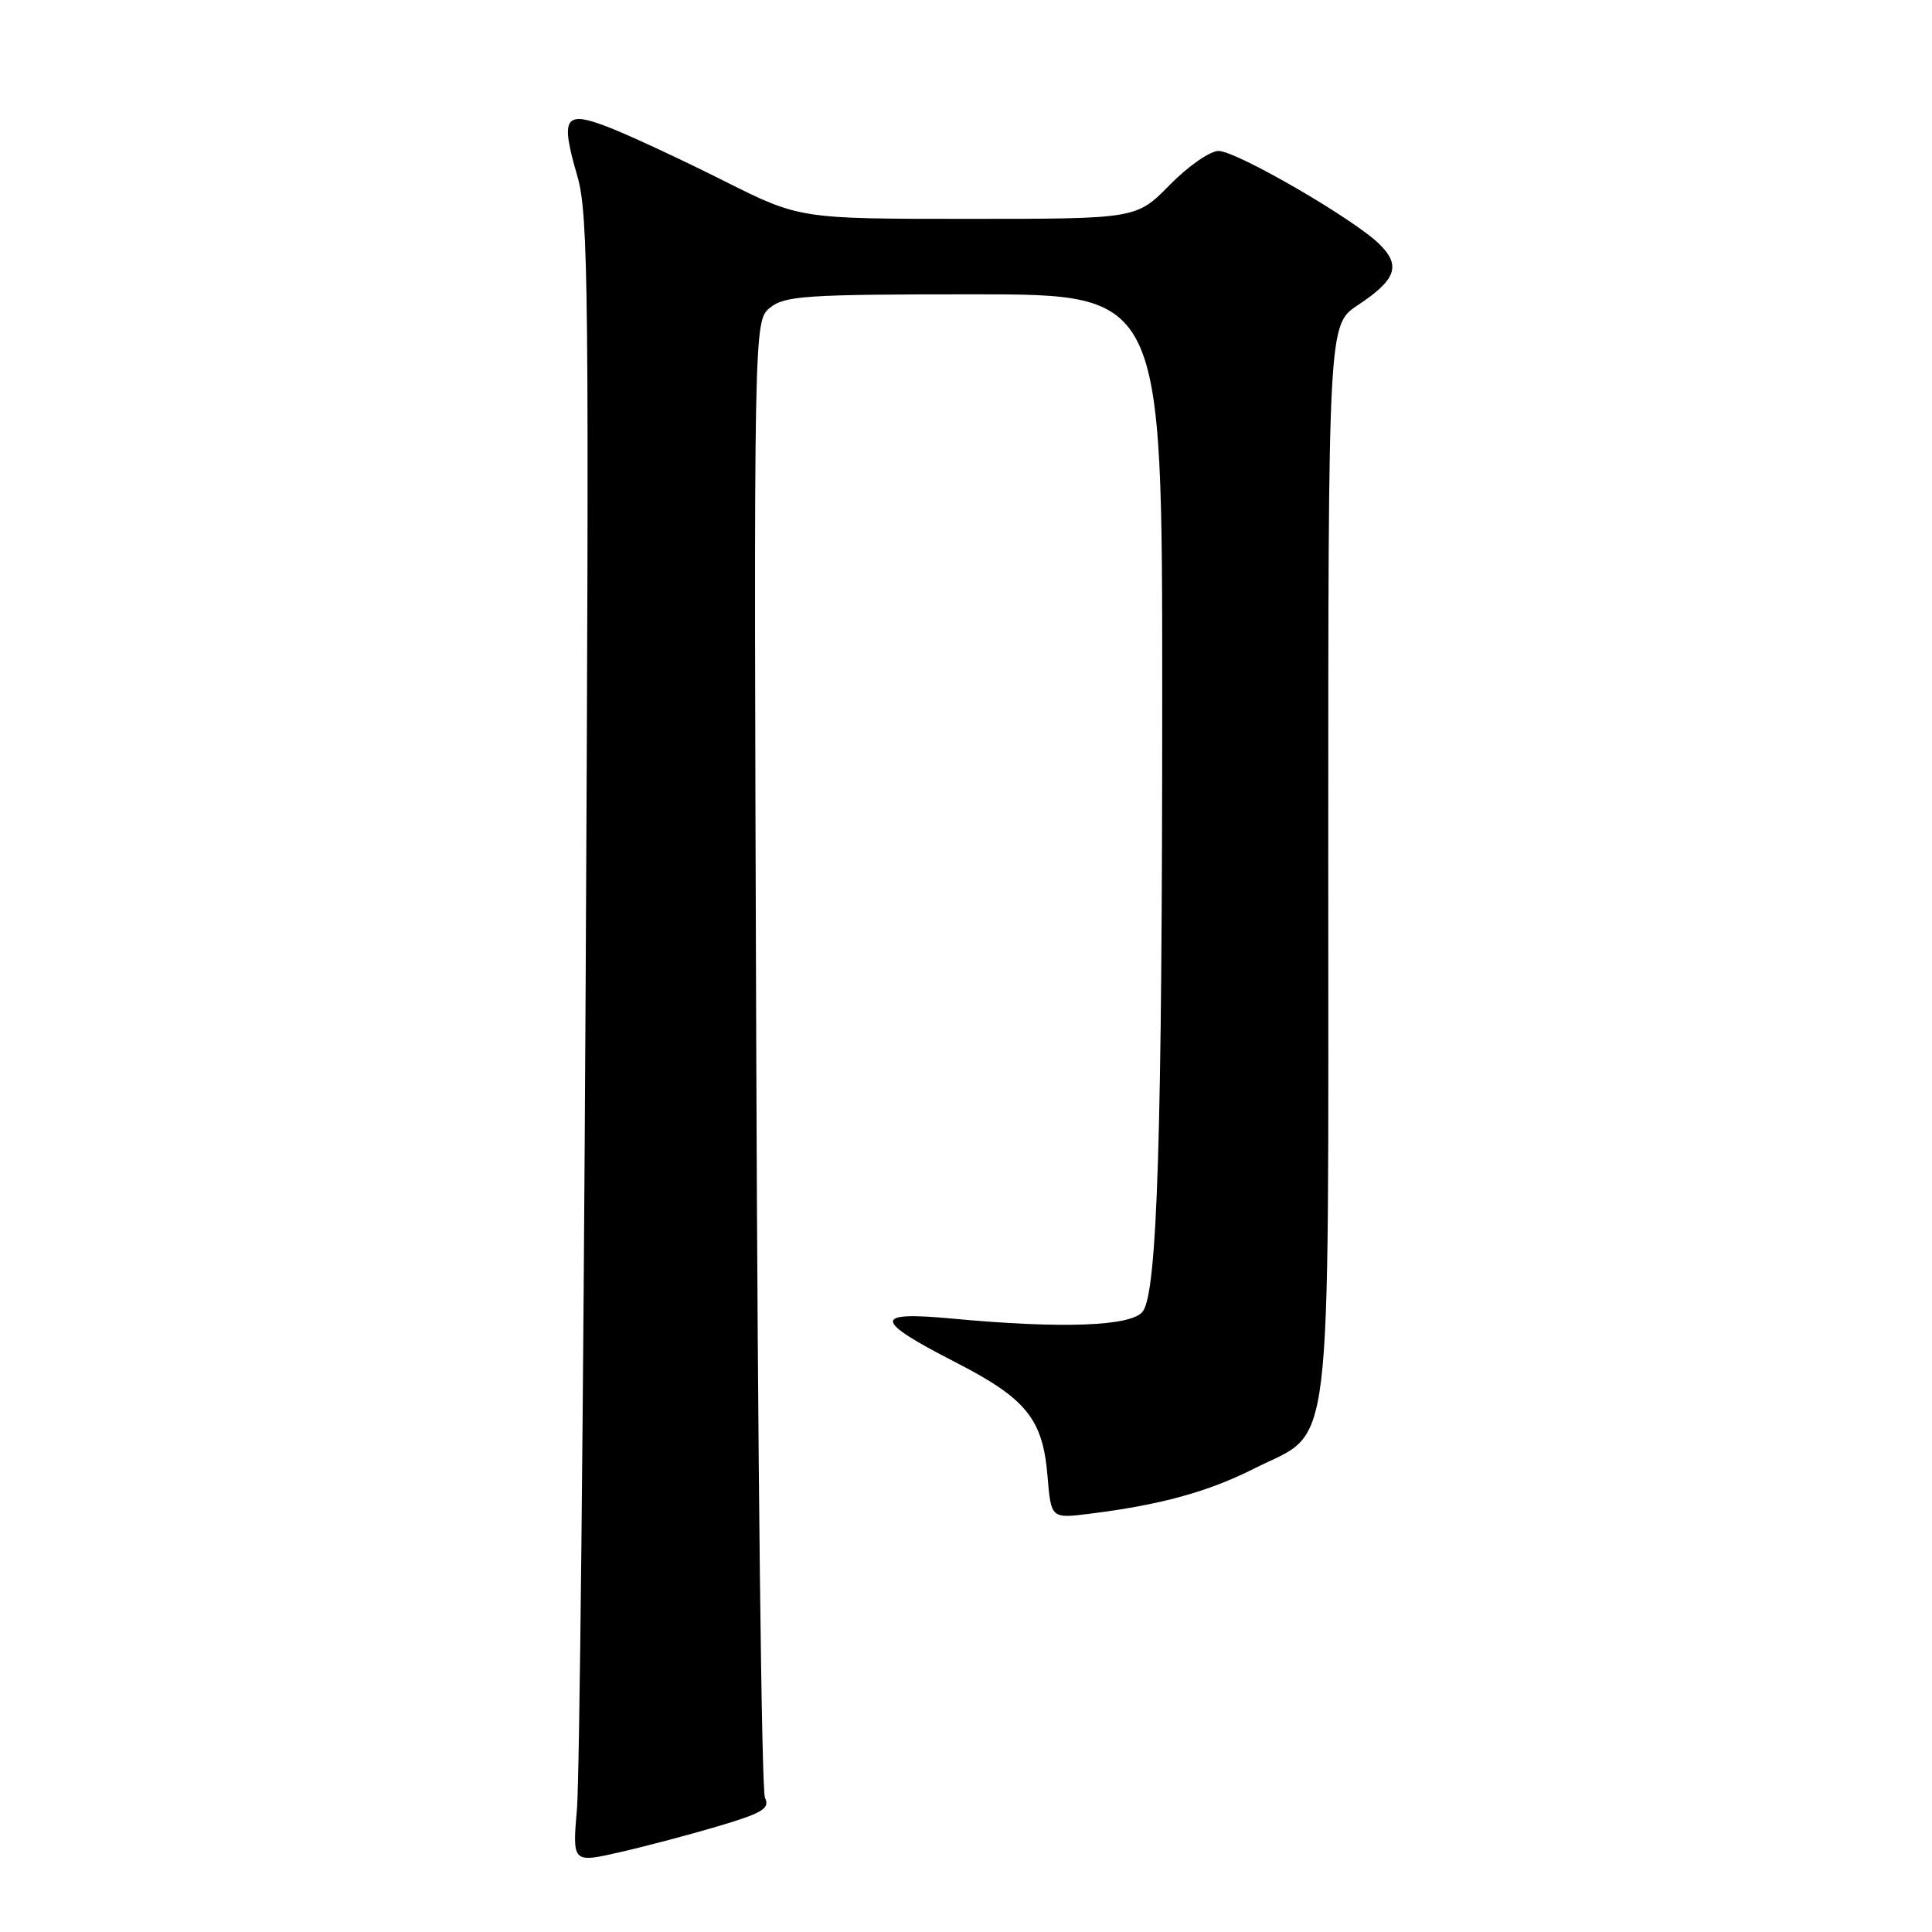 <?xml version="1.0" encoding="UTF-8" standalone="no"?>
<!DOCTYPE svg PUBLIC "-//W3C//DTD SVG 1.1//EN" "http://www.w3.org/Graphics/SVG/1.1/DTD/svg11.dtd" >
<svg xmlns="http://www.w3.org/2000/svg" xmlns:xlink="http://www.w3.org/1999/xlink" version="1.1" viewBox="0 0 256 256">
 <g >
 <path fill="currentColor"
d=" M 95.34 241.93 C 101.09 240.21 102.04 239.62 101.36 238.20 C 100.91 237.26 100.40 192.85 100.21 139.51 C 99.87 42.52 99.87 42.52 102.05 40.76 C 103.99 39.19 106.84 39.00 129.11 39.00 C 154.00 39.00 154.00 39.00 154.00 91.84 C 154.00 150.51 153.35 171.14 151.43 173.77 C 149.98 175.74 140.79 176.09 126.16 174.72 C 115.62 173.73 115.69 174.90 126.52 180.46 C 135.99 185.31 138.17 188.00 138.80 195.57 C 139.27 201.22 139.27 201.22 144.38 200.58 C 153.77 199.41 160.07 197.68 166.21 194.58 C 176.76 189.25 176.00 195.53 176.00 113.78 C 176.00 43.03 176.00 43.03 179.92 40.43 C 185.00 37.07 185.67 35.21 182.79 32.36 C 179.44 29.04 163.84 20.00 161.46 20.00 C 160.34 20.00 157.43 22.02 155.00 24.50 C 150.58 29.00 150.58 29.00 128.27 29.00 C 105.96 29.00 105.96 29.00 95.93 23.97 C 90.41 21.20 83.66 18.05 80.92 16.97 C 74.77 14.54 74.19 15.39 76.51 23.37 C 77.98 28.44 78.08 38.64 77.60 130.74 C 77.30 186.71 76.79 235.73 76.45 239.68 C 75.84 246.86 75.84 246.86 82.17 245.42 C 85.65 244.62 91.58 243.05 95.34 241.93 Z "/>
</g>
</svg>